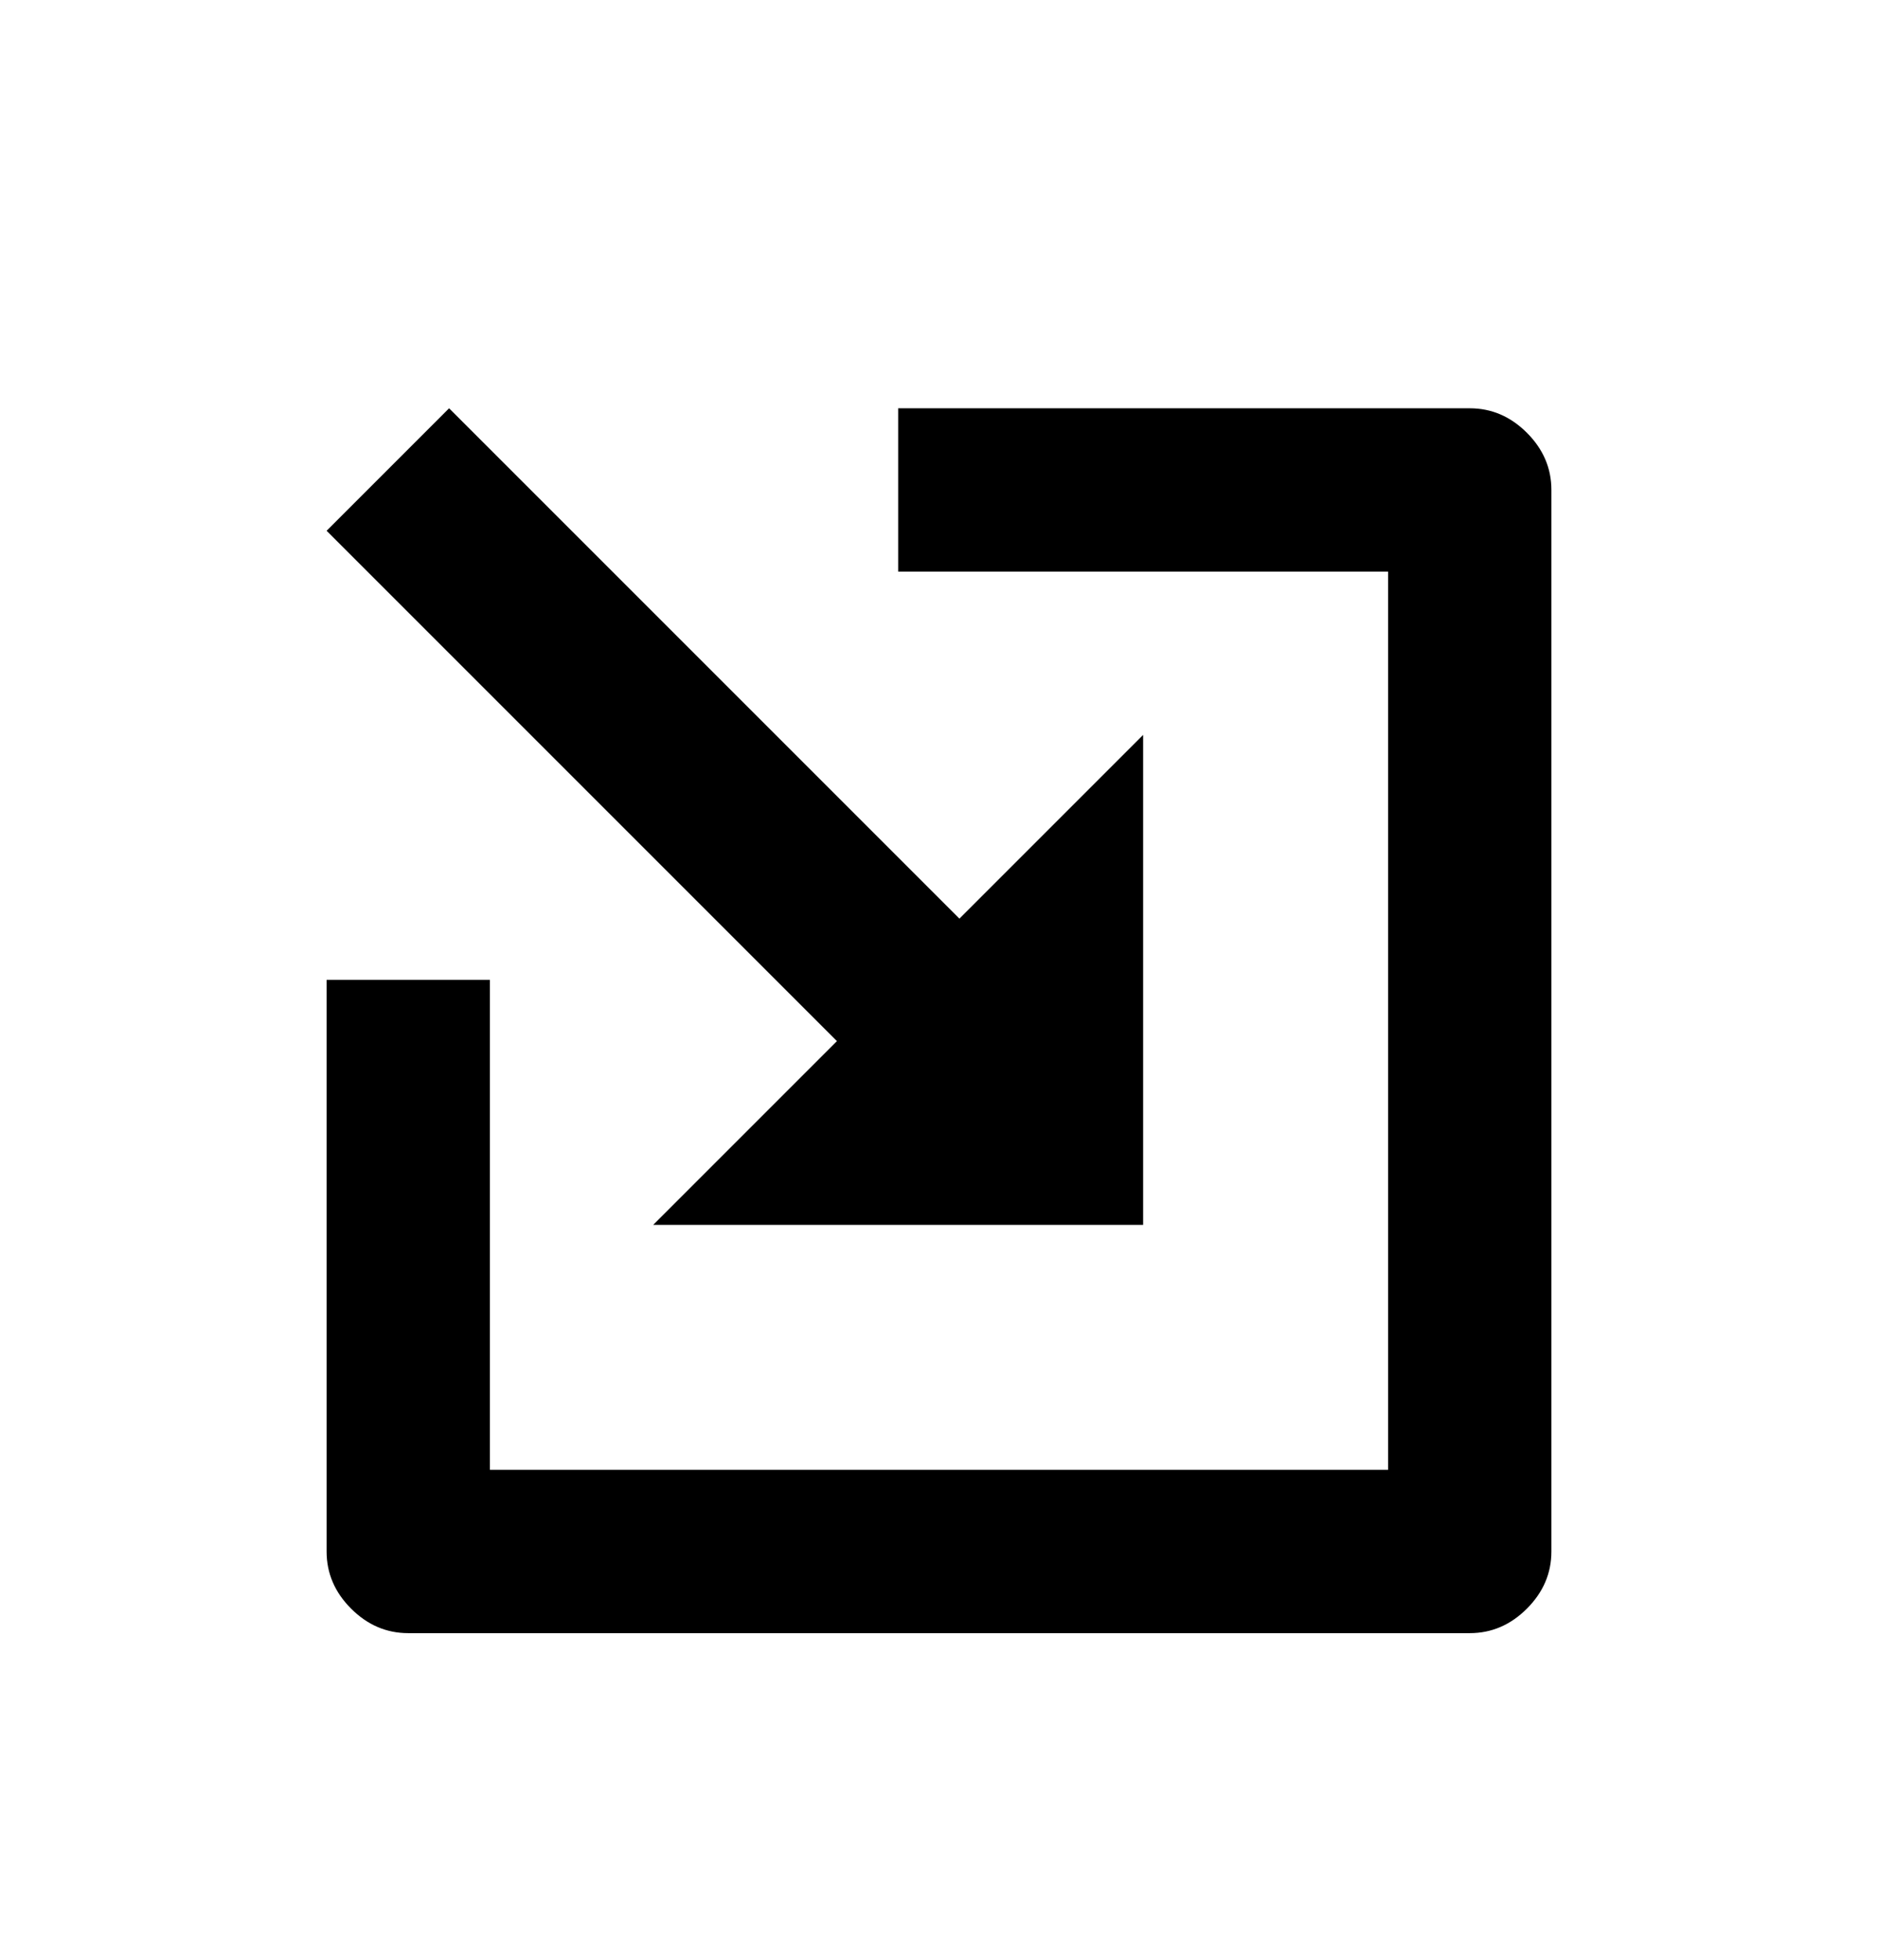 <svg width="460" height="480" viewBox="0 0 460 480" xmlns="http://www.w3.org/2000/svg" ><title>internal</title><path d="M280 180l-45 45-125-125-30 30 125 125-45 45 120 0 0-120z m-200 200q0 8 6 14 6 6 14 6l260 0q8 0 14-6 6-6 6-14l0-260q0-8-6-14-6-6-14-6l-140 0 0 40 120 0 0 220-220 0 0-120-40 0 0 140z" /></svg>
